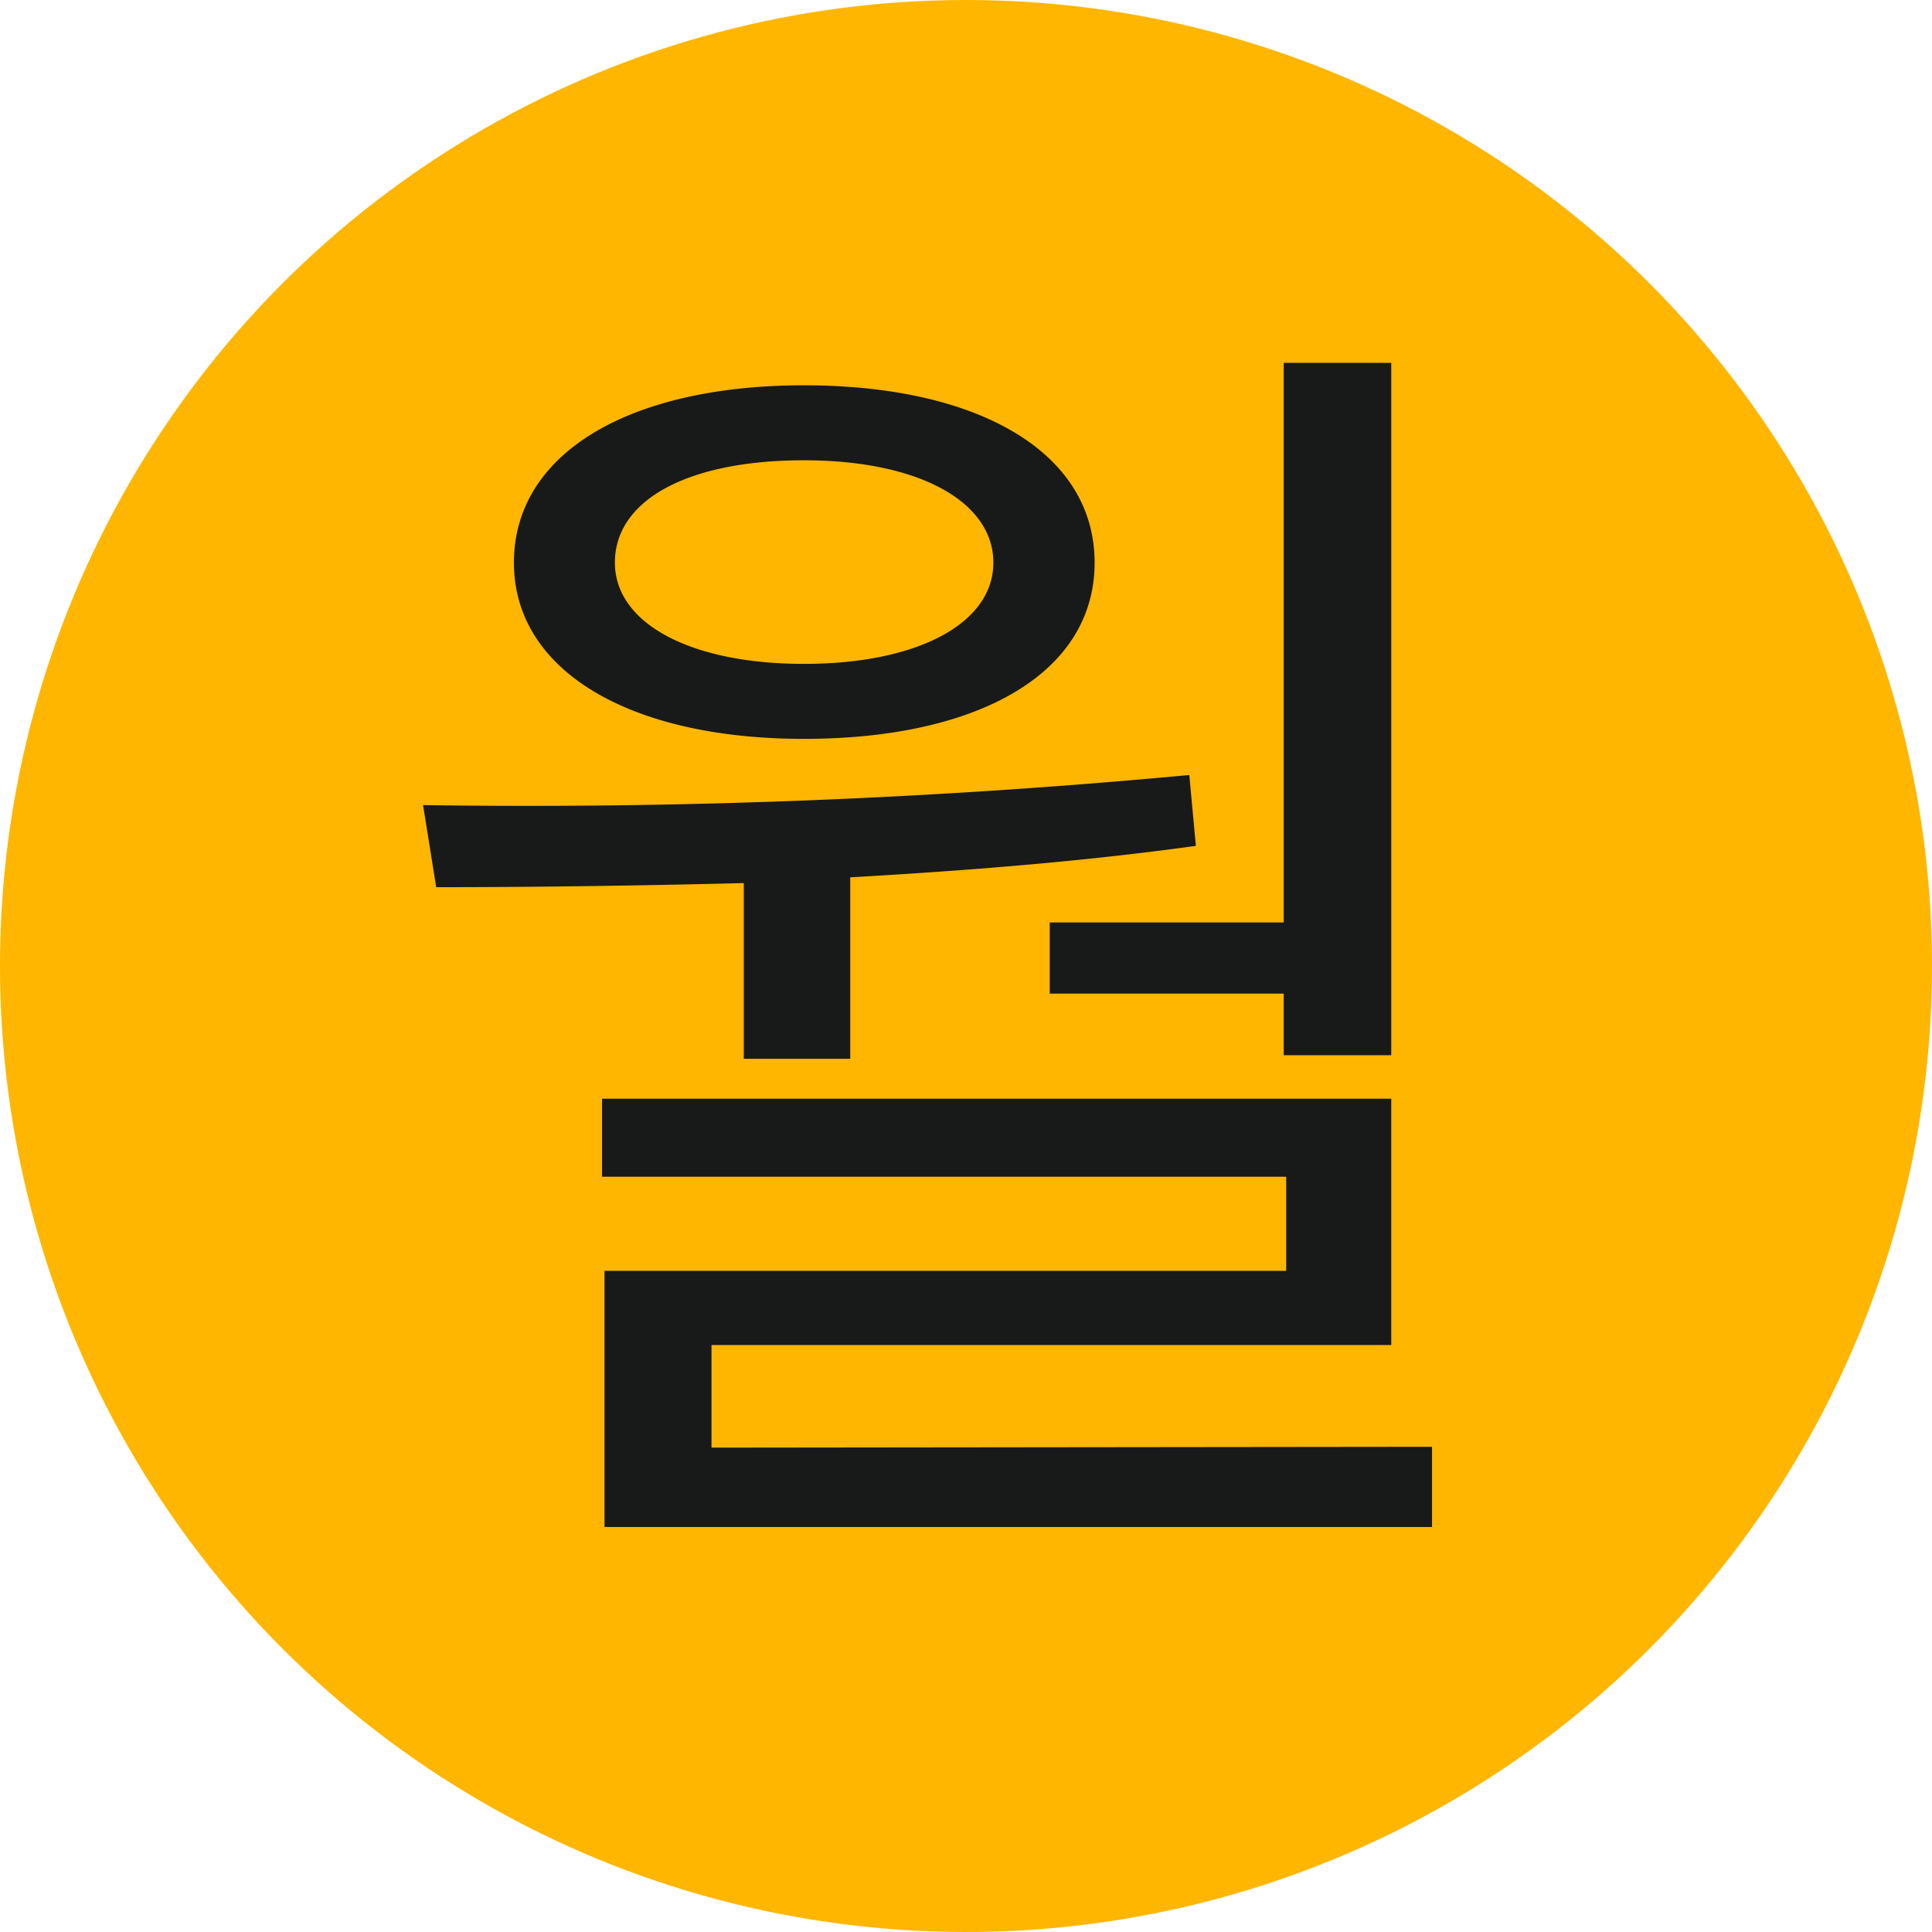 <svg xmlns="http://www.w3.org/2000/svg" viewBox="0 0 70.6 70.6"><defs><style>.cls-1{fill:#ffb600;}.cls-2{fill:#181919;}</style></defs><g id="새로_만들기" data-name="새로 만들기"><circle class="cls-1" cx="35.3" cy="35.3" r="35.3"/><path class="cls-2" d="M27.18,32.27c-4,.1-7.78.15-11.24.15l-.48-3a259,259,0,0,0,28-1.1l.24,2.59c-4.18.58-8.45.91-12.63,1.15v6.63H27.18Zm-8.4-11.71c0-4,4.22-6.48,10.6-6.48S40,16.53,40,20.56,35.77,27,29.38,27,18.78,24.5,18.78,20.56ZM52.33,52.87V55.8H22.09V46.44H47V43H22V40.15H50.84v9H26v3.75ZM22.47,20.56c0,2.21,2.74,3.7,6.91,3.7s6.92-1.49,6.92-3.7-2.69-3.74-6.92-3.74S22.47,18.26,22.47,20.56ZM46.91,33.71V13.26h3.93v25.3H46.91V36.31H38.36v-2.6Z"/></g></svg>